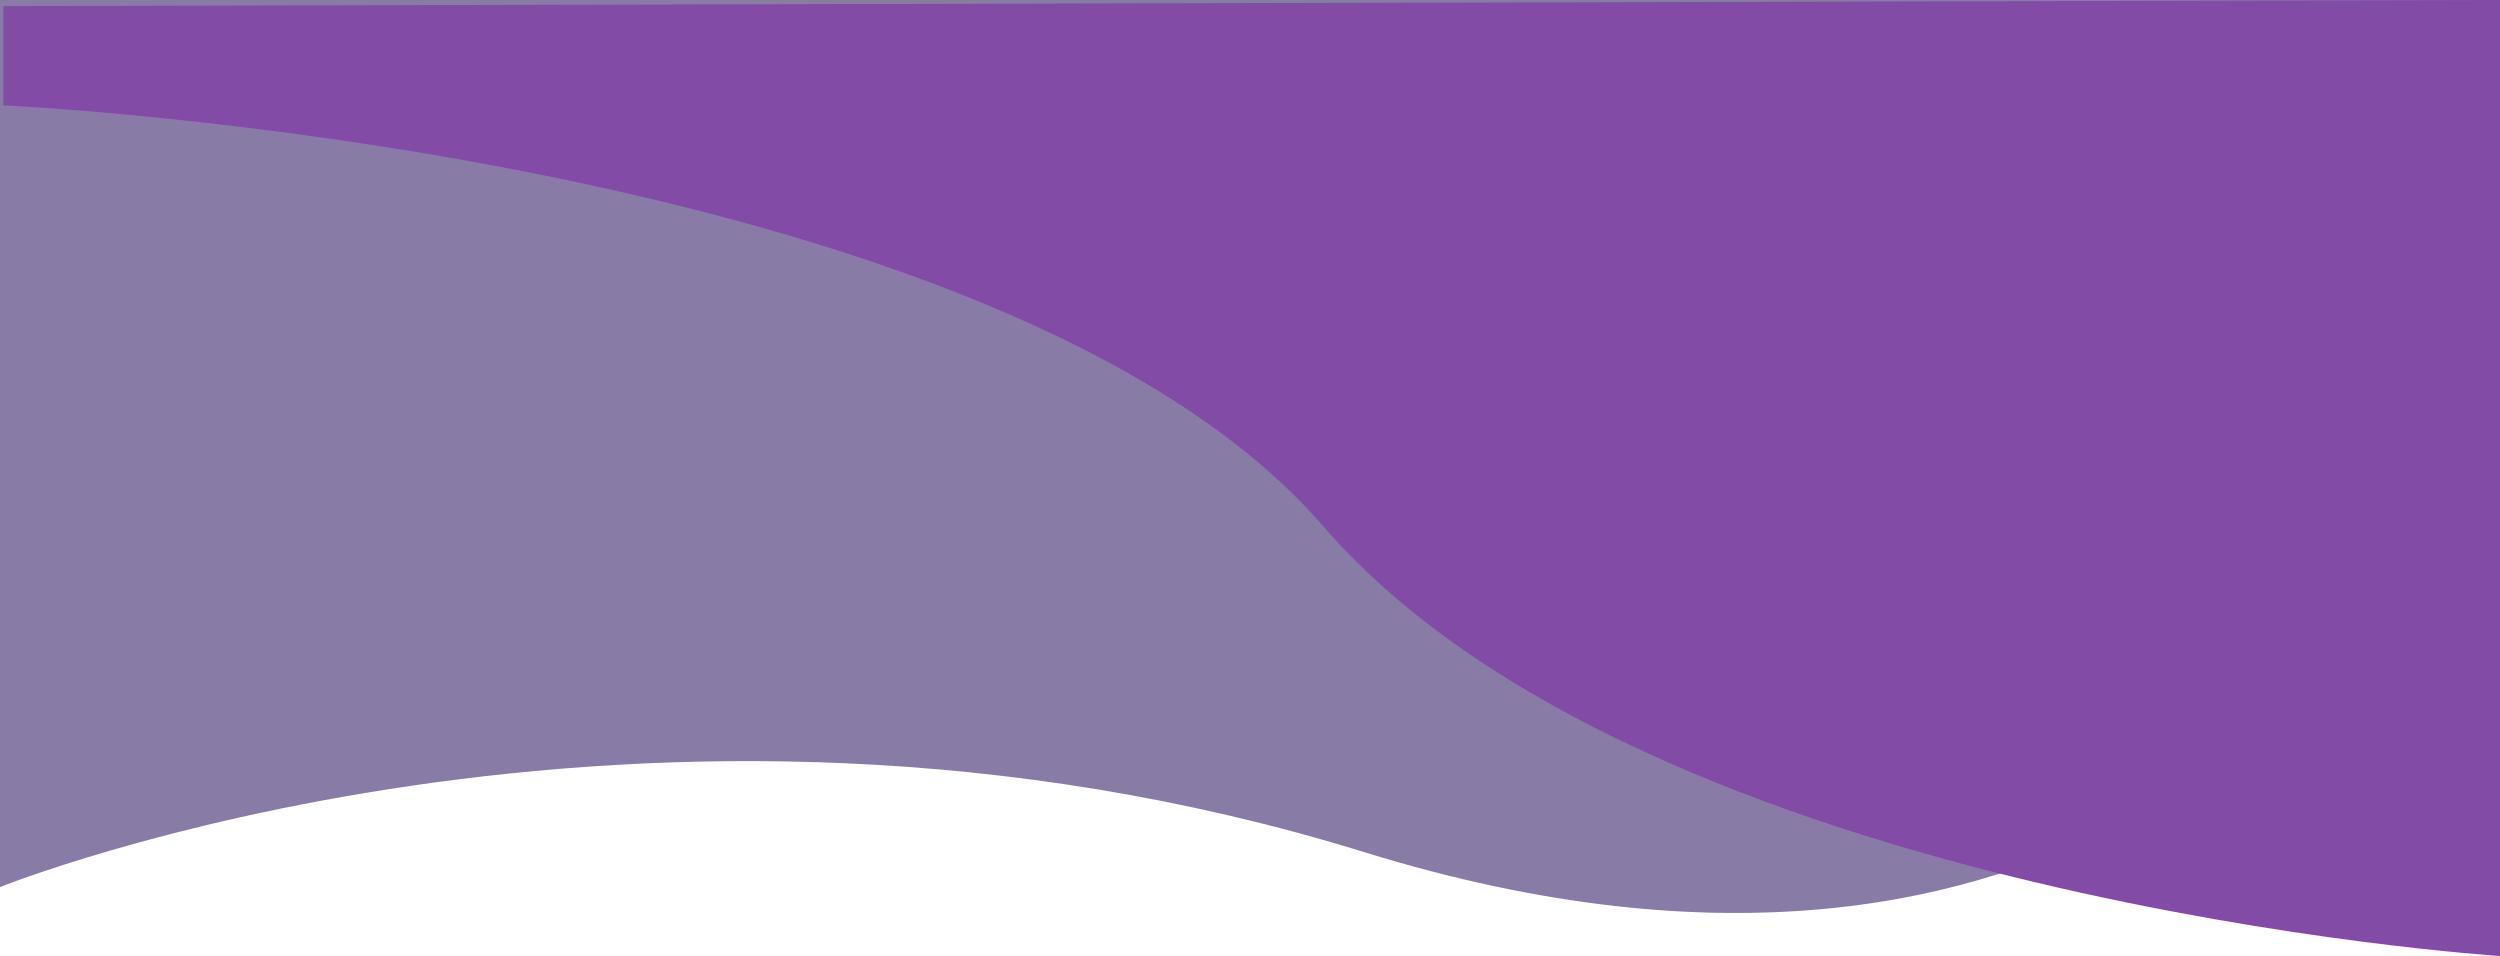 <svg xmlns="http://www.w3.org/2000/svg" viewBox="0 0 1080 413"><defs><style>.cls-1{fill:#887ba6;}.cls-2{fill:#814ba6;}</style></defs><title>kleuren</title><g id="Laag_2" data-name="Laag 2"><g id="Laag_1-2" data-name="Laag 1"><path id="Path_2" data-name="Path 2" class="cls-1" d="M1021,264S901.59,464.7,589.38,368.13,0,383.22,0,383.22V0H1080Z"/><path id="Path_1" data-name="Path 1" class="cls-2" d="M1.46,45.52S431.17,65,571.54,227.23,1080,413,1080,413V0L1.46,2.63Z"/></g></g></svg>